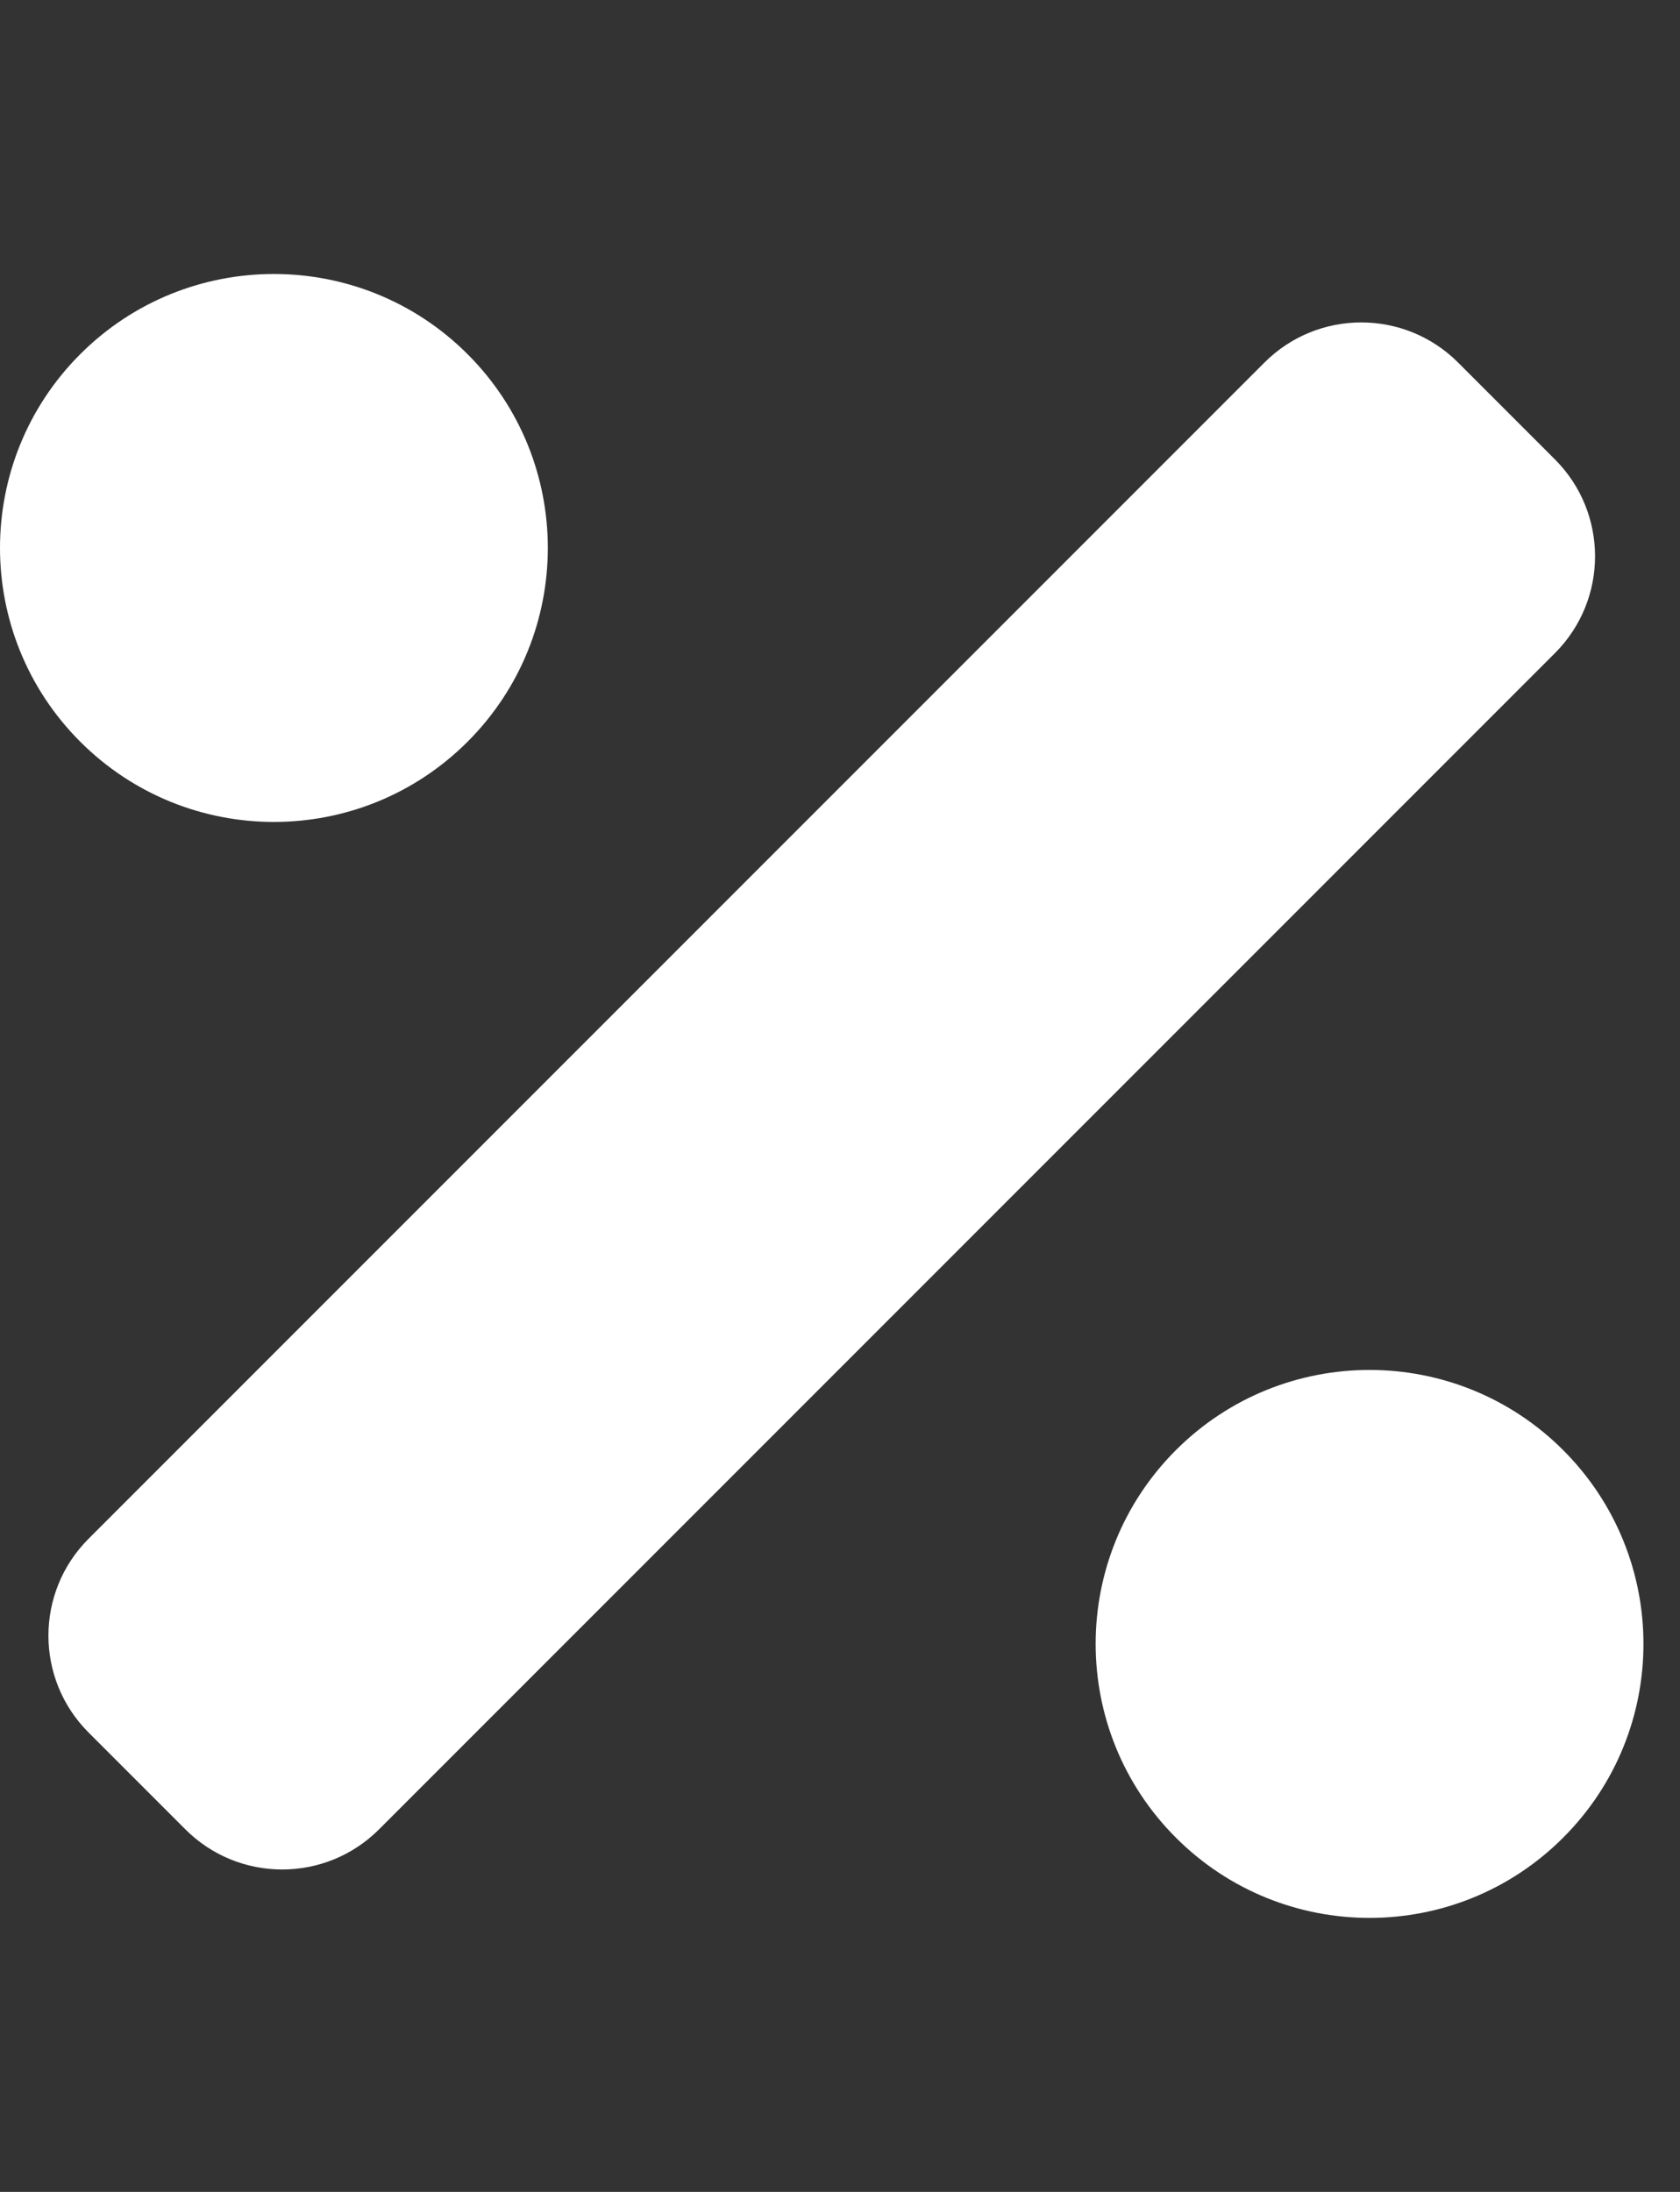 <svg width="23" height="30" viewBox="0 0 23 30" fill="none" xmlns="http://www.w3.org/2000/svg">
<rect x="0" y="0" width="23" height="30" fill="#333333" stroke="none"/>
<g clip-path="url(#clip0_191_429)">
<path d="M6.402 10.151C7.866 8.687 7.866 6.312 6.402 4.848C4.937 3.384 2.562 3.384 1.098 4.848C-0.366 6.312 -0.366 8.687 1.098 10.151C2.563 11.616 4.937 11.616 6.402 10.151ZM21.401 19.848C19.937 18.384 17.562 18.384 16.098 19.848C14.634 21.312 14.634 23.687 16.098 25.151C17.562 26.616 19.937 26.616 21.401 25.151C22.866 23.687 22.866 21.313 21.401 19.848ZM21.288 6.288L19.962 4.962C19.23 4.23 18.043 4.23 17.311 4.962L1.212 21.061C0.48 21.793 0.48 22.98 1.212 23.712L2.538 25.038C3.27 25.77 4.457 25.77 5.189 25.038L21.288 8.939C22.02 8.207 22.02 7.02 21.288 6.288Z" fill="white"/>
</g>
<defs>
<clipPath id="clip0_191_429">
<rect width="22.5" height="30" fill="white"/>
</clipPath>
</defs>
</svg>
